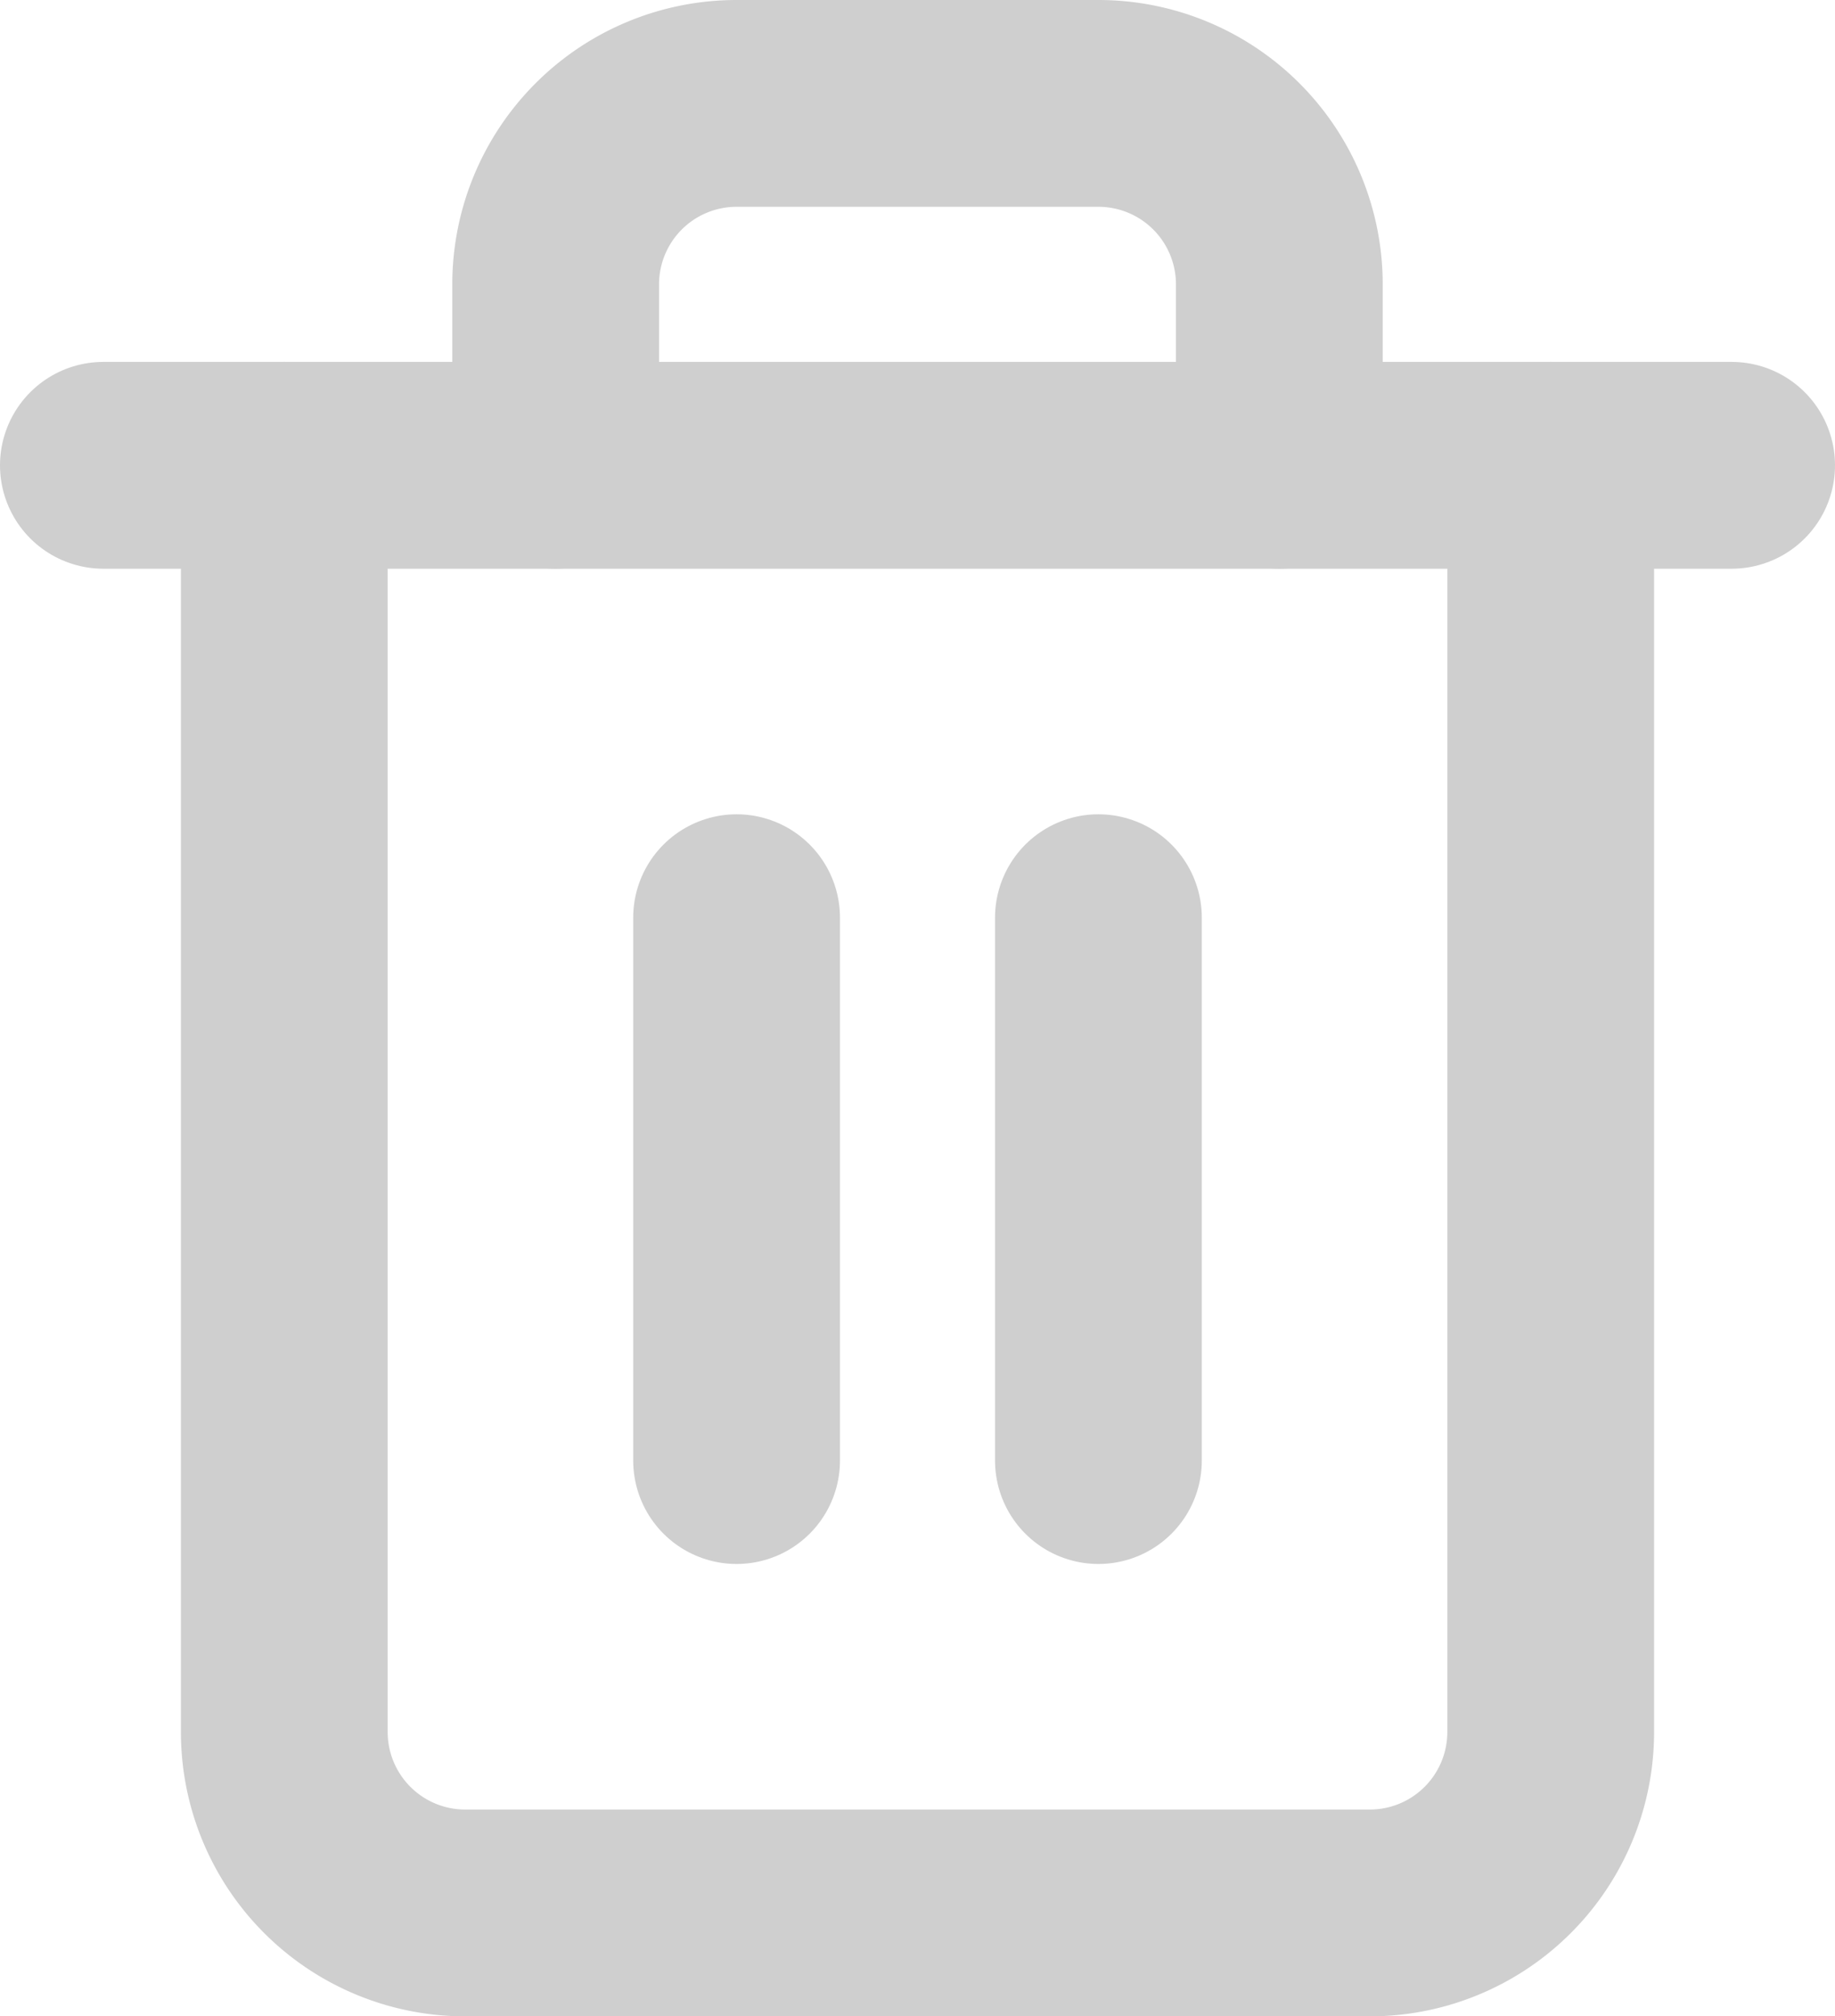 <svg xmlns="http://www.w3.org/2000/svg" width="17.75" height="19.5" viewBox="0 0 17.75 19.5">
  <g id="Icon_feather-trash-2" data-name="Icon feather-trash-2" transform="translate(-3.5 -2)">
    <path id="Path_52" data-name="Path 52" d="M4.5,9H20.25" transform="translate(0 -2.5)" fill="none" stroke="#cfcfcf" stroke-linecap="round" stroke-linejoin="round" stroke-width="2"/>
    <path id="Path_53" data-name="Path 53" d="M19.75,6.5V18.75A1.75,1.75,0,0,1,18,20.5H9.25A1.75,1.75,0,0,1,7.5,18.75V6.5m2.625,0V4.75A1.75,1.75,0,0,1,11.875,3h3.5a1.75,1.75,0,0,1,1.75,1.75V6.5" transform="translate(-1.25)" fill="none" stroke="#cfcfcf" stroke-linecap="round" stroke-linejoin="round" stroke-width="2"/>
    <path id="Path_54" data-name="Path 54" d="M15,16.5v5.25" transform="translate(-4.375 -5.625)" fill="none" stroke="#cfcfcf" stroke-linecap="round" stroke-linejoin="round" stroke-width="2"/>
    <path id="Path_55" data-name="Path 55" d="M21,16.5v5.25" transform="translate(-6.875 -5.625)" fill="none" stroke="#cfcfcf" stroke-linecap="round" stroke-linejoin="round" stroke-width="2"/>
  </g>
</svg>
